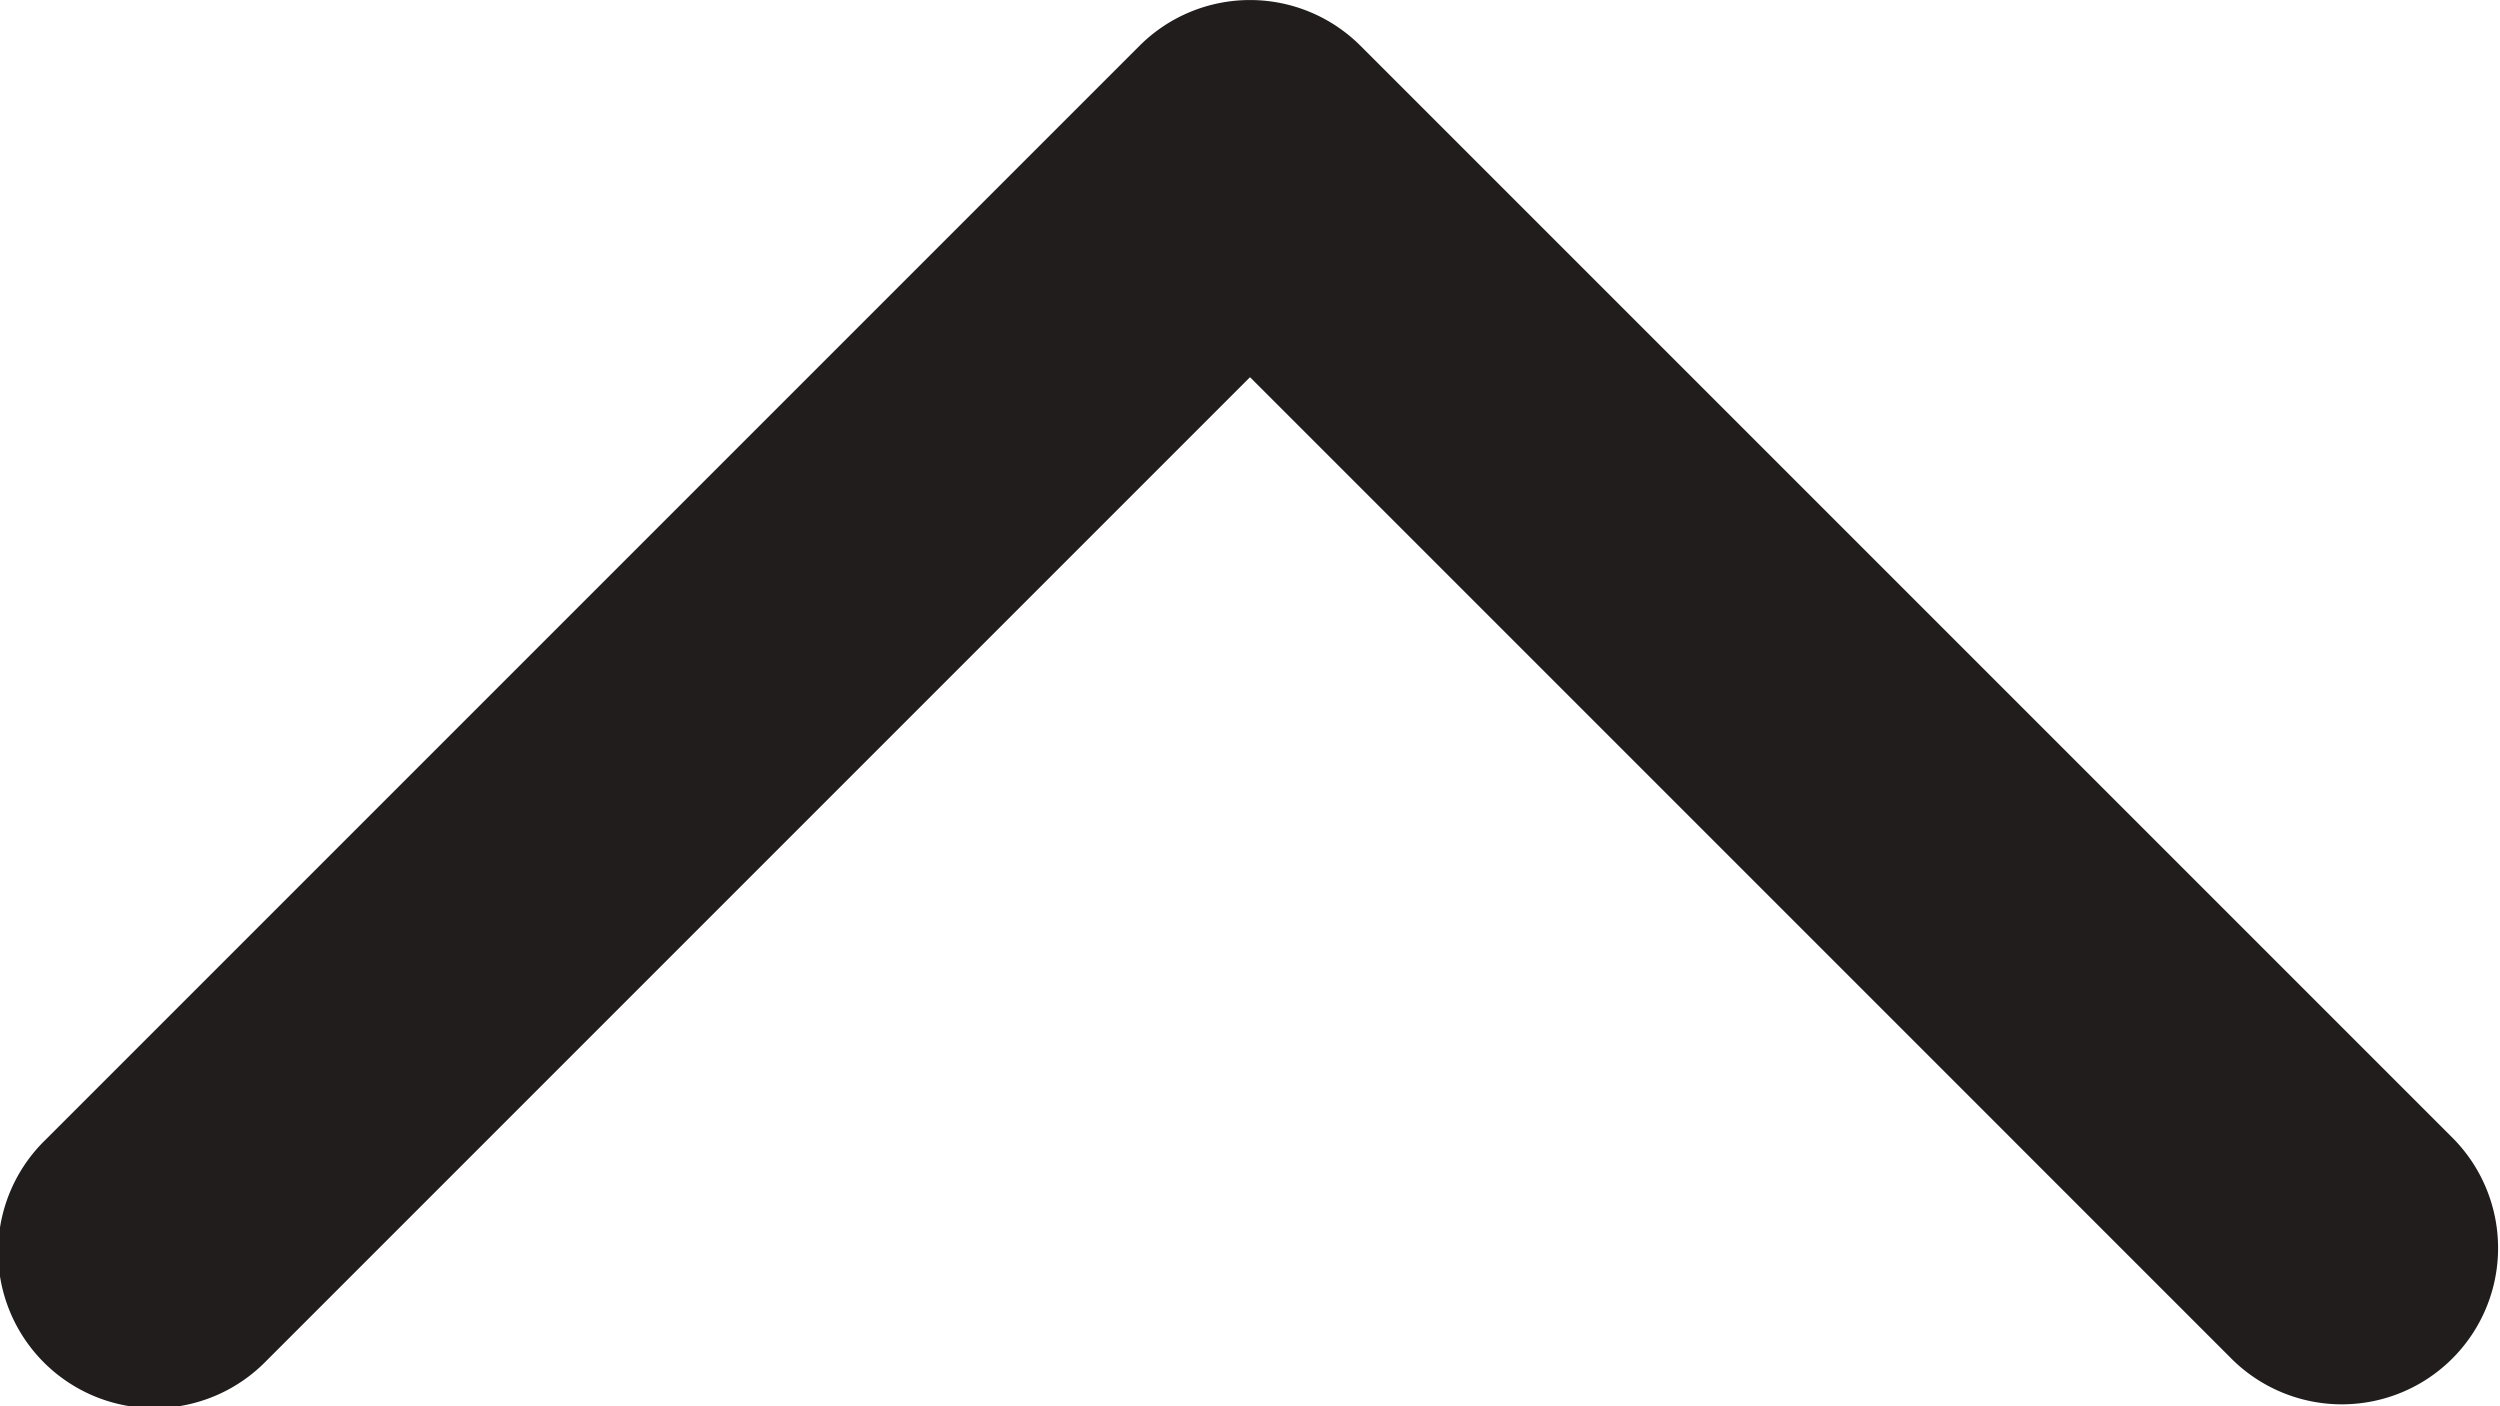 <svg xmlns="http://www.w3.org/2000/svg" width="16" height="9" viewBox="0 0 16 9">
    <path data-name="icon_arrow_up" d="m2.414 8 6.293-6.293A1 1 0 0 0 7.293.293l-7 7a1 1 0 0 0 0 1.414l7 7a1 1 0 1 0 1.414-1.414z" transform="rotate(90 8 8)" style="fill:#211d1d"/>
</svg>
